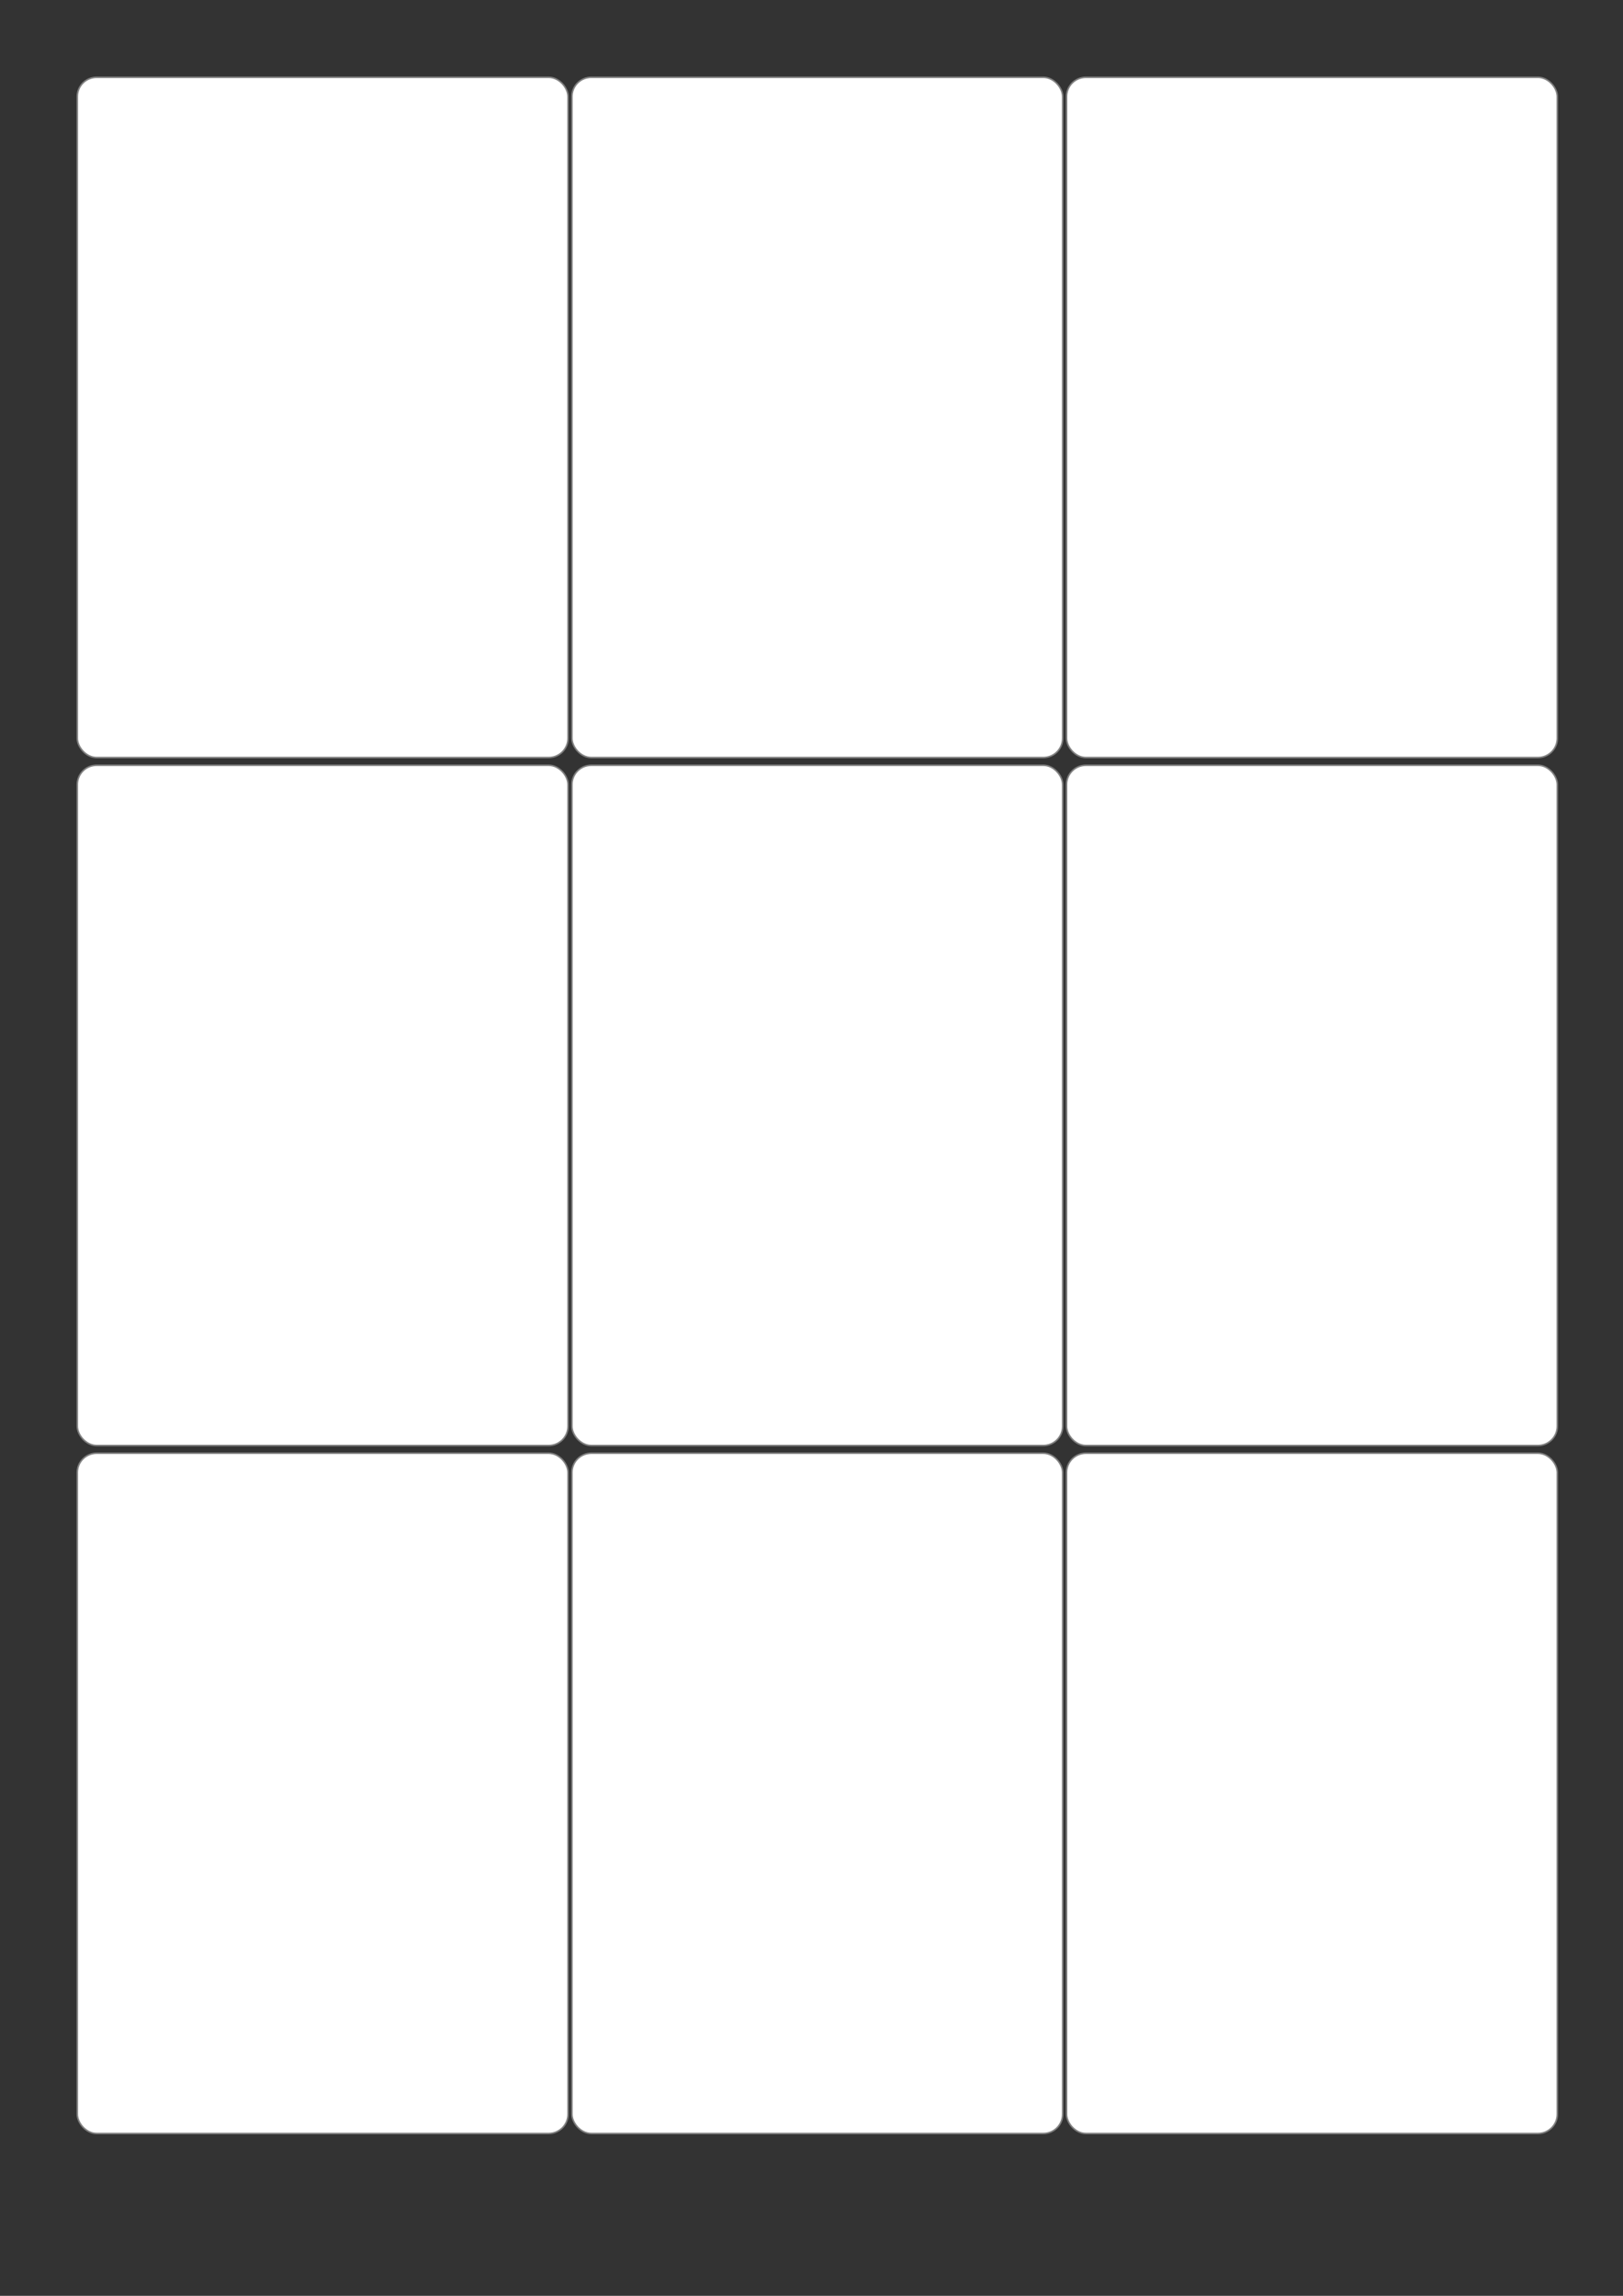 <svg
width="210mm" height="297mm"
viewBox="0 0 210 297" xmlns="http://www.w3.org/2000/svg">

    <rect x="0" y="0" width="210" height="297" fill="#333333" stroke="none"/>

    <defs>
        <rect id="card-boundary" width="63.5" height="88" rx="2.5" 
        fill="white" stroke="grey" stroke-width="0.2" />
    </defs>

    <g transform="translate(0 10)">
        <g transform="translate(10 0)">
            <use href="#card-boundary" />
        </g>

        <g transform="translate(74 0)">
            <use href="#card-boundary" />
        </g>

        <g transform="translate(138 0)">
            <use href="#card-boundary" />
        </g>
    </g>

    <g transform="translate(0 99)">
        <g transform="translate(10 0)">
            <use href="#card-boundary" />
        </g>

        <g transform="translate(74 0)">
            <use href="#card-boundary" />
        </g>

        <g transform="translate(138 0)">
            <use href="#card-boundary" />
        </g>
    </g>

    <g transform="translate(0 188)">
        <g transform="translate(10 0)">
            <use href="#card-boundary" />
        </g>

        <g transform="translate(74 0)">
            <use href="#card-boundary" />
        </g>

        <g transform="translate(138 0)">
            <use href="#card-boundary" />
        </g>
    </g>


</svg>

